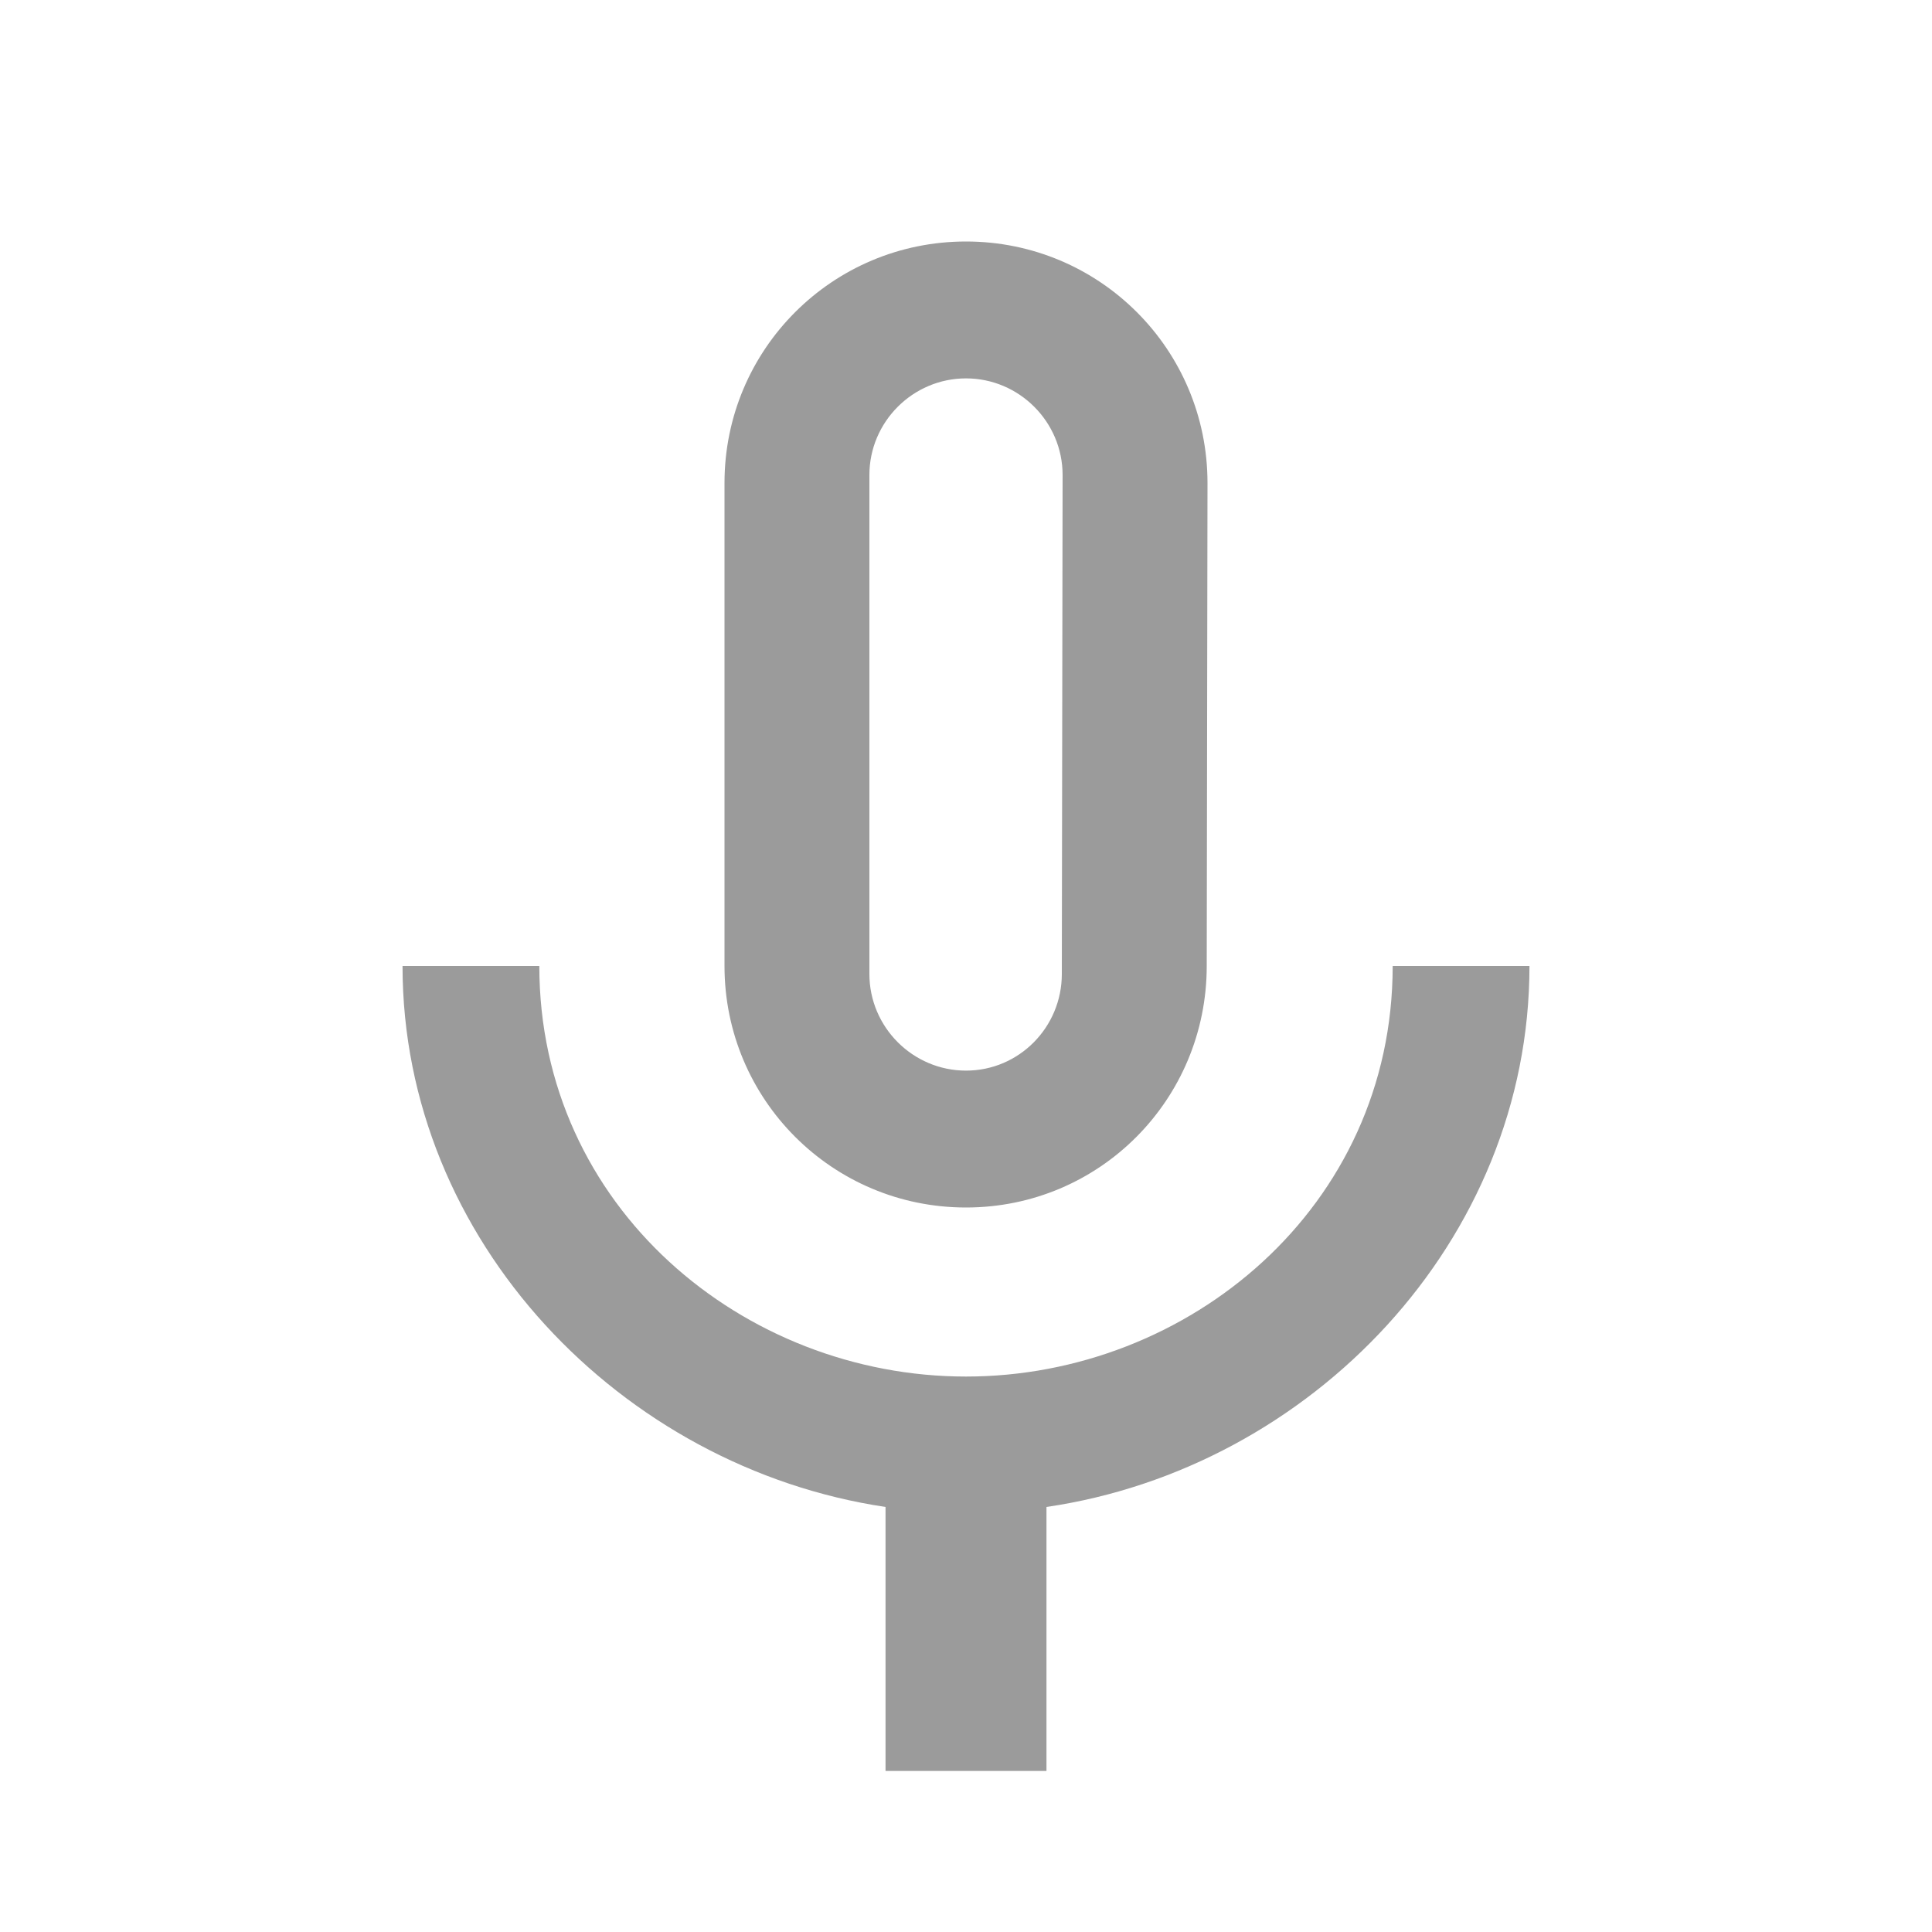 <svg width="20" height="20" viewBox="0 0 20 20" fill="none" xmlns="http://www.w3.org/2000/svg">
<path d="M10 12.5C11.383 12.5 12.492 11.383 12.492 10L12.5 5C12.5 3.617 11.383 2.5 10 2.5C8.617 2.5 7.5 3.617 7.5 5V10C7.5 11.383 8.617 12.5 10 12.5ZM9 4.917C9 4.367 9.45 3.917 10 3.917C10.55 3.917 11 4.367 11 4.917L10.992 10.083C10.992 10.633 10.55 11.083 10 11.083C9.45 11.083 9 10.633 9 10.083V4.917ZM14.417 10C14.417 12.5 12.3 14.25 10 14.25C7.7 14.25 5.583 12.5 5.583 10H4.167C4.167 12.842 6.433 15.192 9.167 15.6V18.333H10.833V15.6C13.567 15.2 15.833 12.85 15.833 10H14.417Z" fill="#9B9B9B"/>
</svg>
